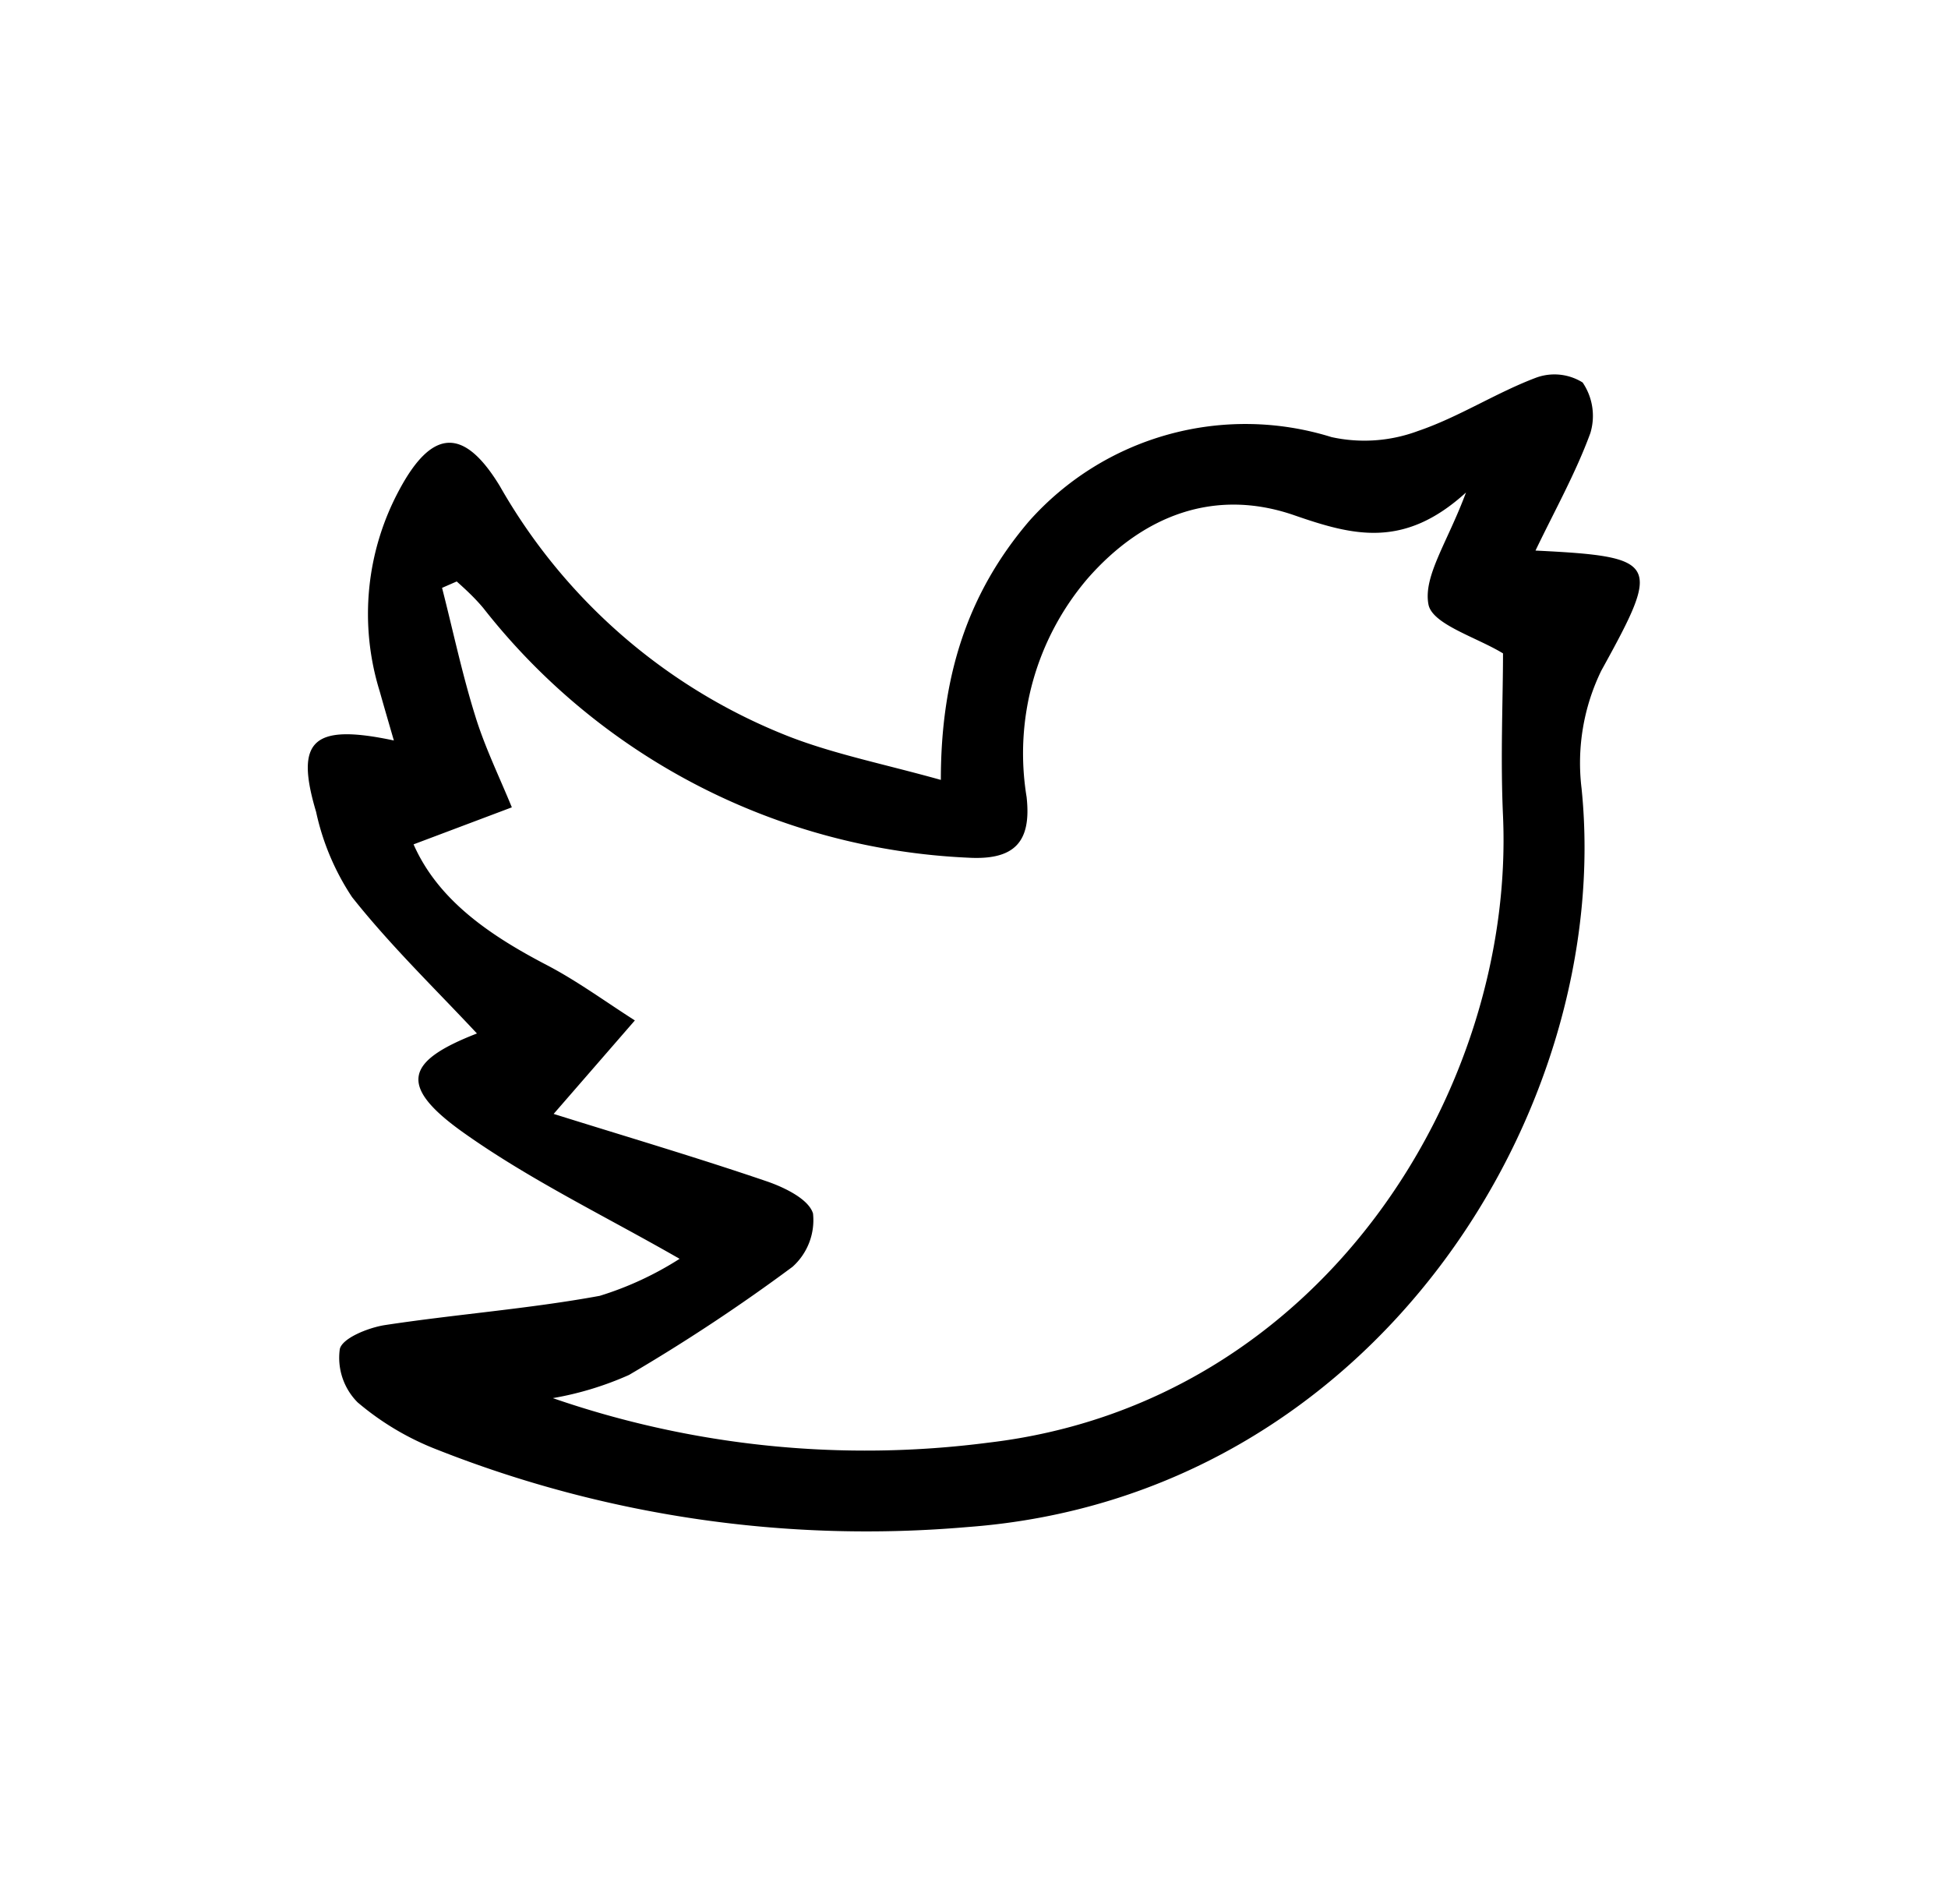 <svg id="Capa_1" data-name="Capa 1" xmlns="http://www.w3.org/2000/svg" viewBox="0 0 73.15 71.49"><title>Compartir_LOGOS</title><path d="M35.33,29.28c0-3.88,1-7,3.31-9.71A10.87,10.87,0,0,1,50,16.41a5.76,5.76,0,0,0,3.25-.23c1.53-.52,2.92-1.43,4.43-2a2,2,0,0,1,1.75.18,2.23,2.23,0,0,1,.29,1.9c-.55,1.5-1.34,2.91-2.06,4.41,4.68.23,4.71.45,2.47,4.51a7.92,7.92,0,0,0-.74,4.42c1.23,12.06-7.78,26.6-23.06,27.73a43.89,43.89,0,0,1-19.9-2.9,10.4,10.4,0,0,1-3-1.78,2.37,2.37,0,0,1-.67-2c.09-.41,1.06-.8,1.68-.9,2.69-.41,5.41-.61,8.08-1.1a12.28,12.28,0,0,0,3-1.39c-2.77-1.59-5.6-2.95-8.12-4.74s-2.11-2.7.51-3.72c-1.55-1.66-3.24-3.29-4.69-5.12a9.34,9.34,0,0,1-1.35-3.2c-.8-2.68-.14-3.33,2.92-2.68-.2-.69-.37-1.27-.53-1.84A9.81,9.81,0,0,1,15,18.38c1.23-2.29,2.42-2.35,3.77-.13a21.53,21.53,0,0,0,10.88,9.41C31.36,28.32,33.22,28.69,35.33,29.28ZM20.79,41.82c2.65.83,5.36,1.63,8,2.53.67.23,1.58.67,1.74,1.21a2.35,2.35,0,0,1-.77,2,67.89,67.89,0,0,1-6.14,4.06,12,12,0,0,1-2.86.87,35.94,35.94,0,0,0,16.37,1.67c12.53-1.48,19.76-13.27,19.31-23.53-.1-2.19,0-4.38,0-6.1-1-.61-2.66-1.09-2.8-1.84-.2-1.06.72-2.34,1.41-4.2-2.35,2.14-4.27,1.61-6.49.84-2.94-1-5.62,0-7.71,2.38a10.1,10.1,0,0,0-2.3,8.21c.19,1.7-.46,2.38-2.2,2.28a24.53,24.53,0,0,1-18.2-9.37c-.3-.36-.64-.68-1-1l-.55.24c.41,1.6.75,3.22,1.24,4.79.36,1.18.91,2.3,1.38,3.45L15.53,31.7c.92,2.09,2.85,3.41,5,4.53,1.15.6,2.21,1.38,3.31,2.08Z"/></svg>